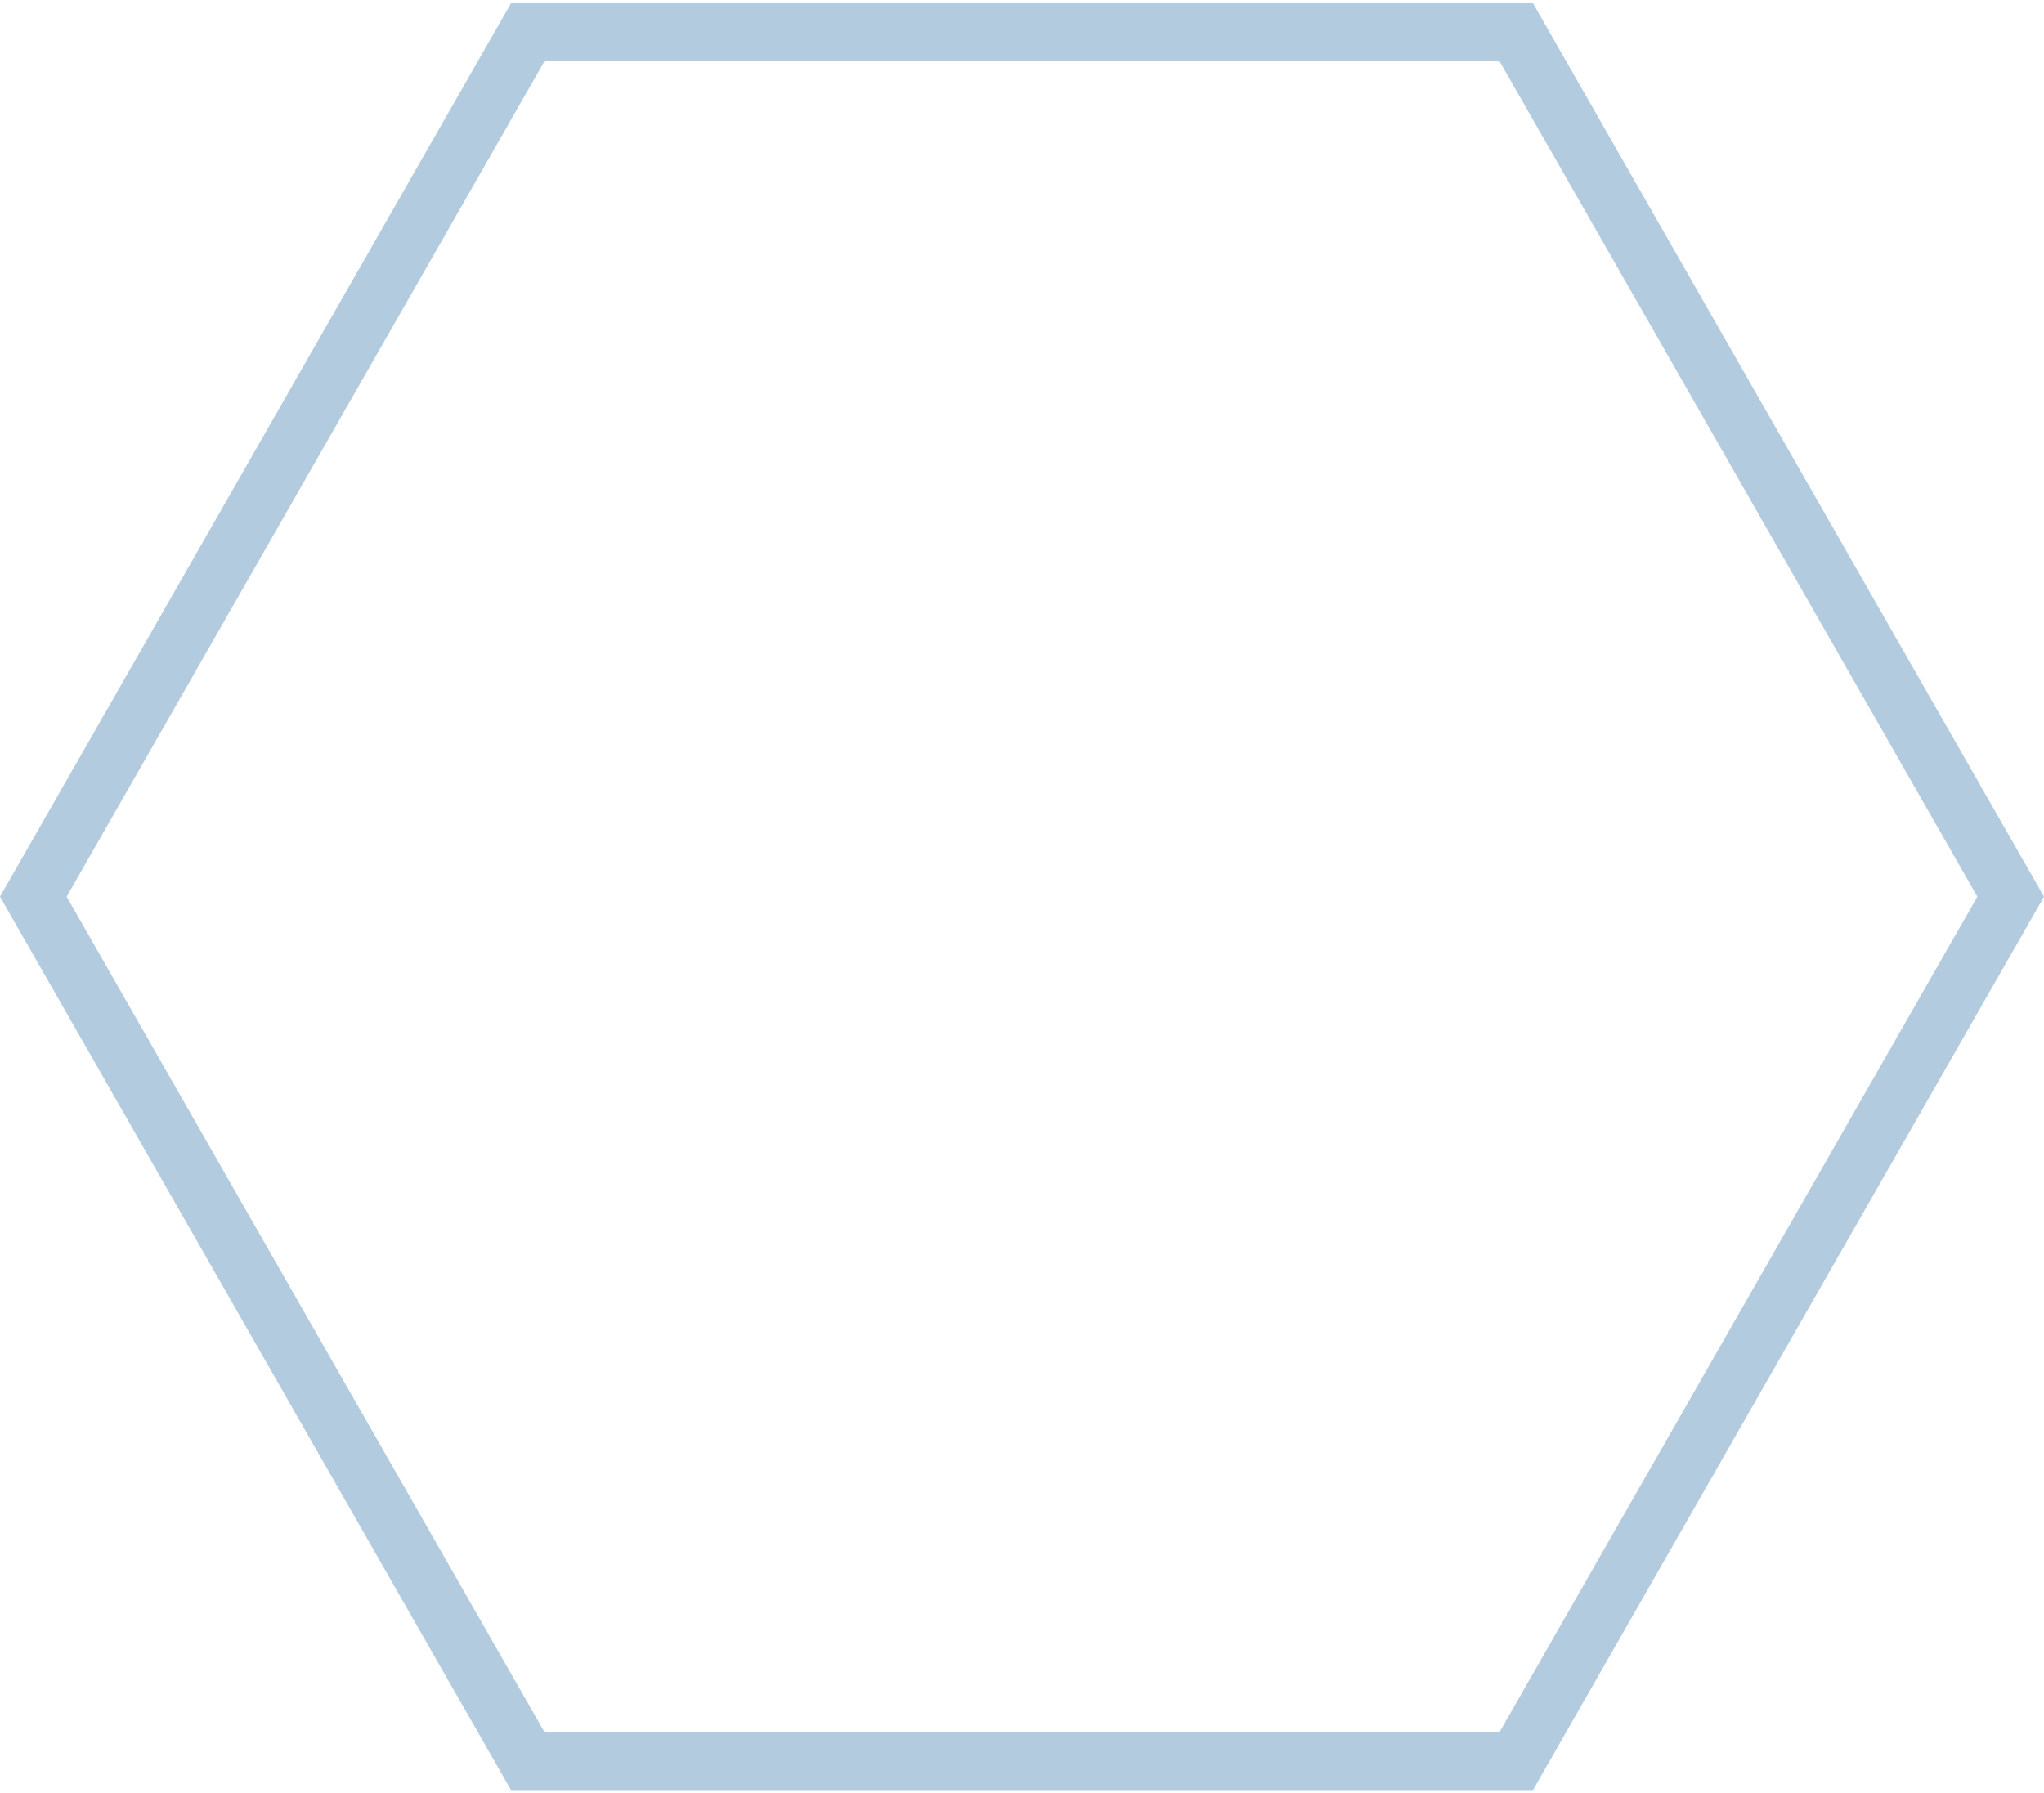<svg width="106" height="93" fill="none" xmlns="http://www.w3.org/2000/svg"><path d="M78.63 1.668L104.272 46.5 78.63 91.332H27.37L1.728 46.5 27.37 1.668h51.26z" stroke="#005092" stroke-opacity=".3" stroke-width="3"/></svg>